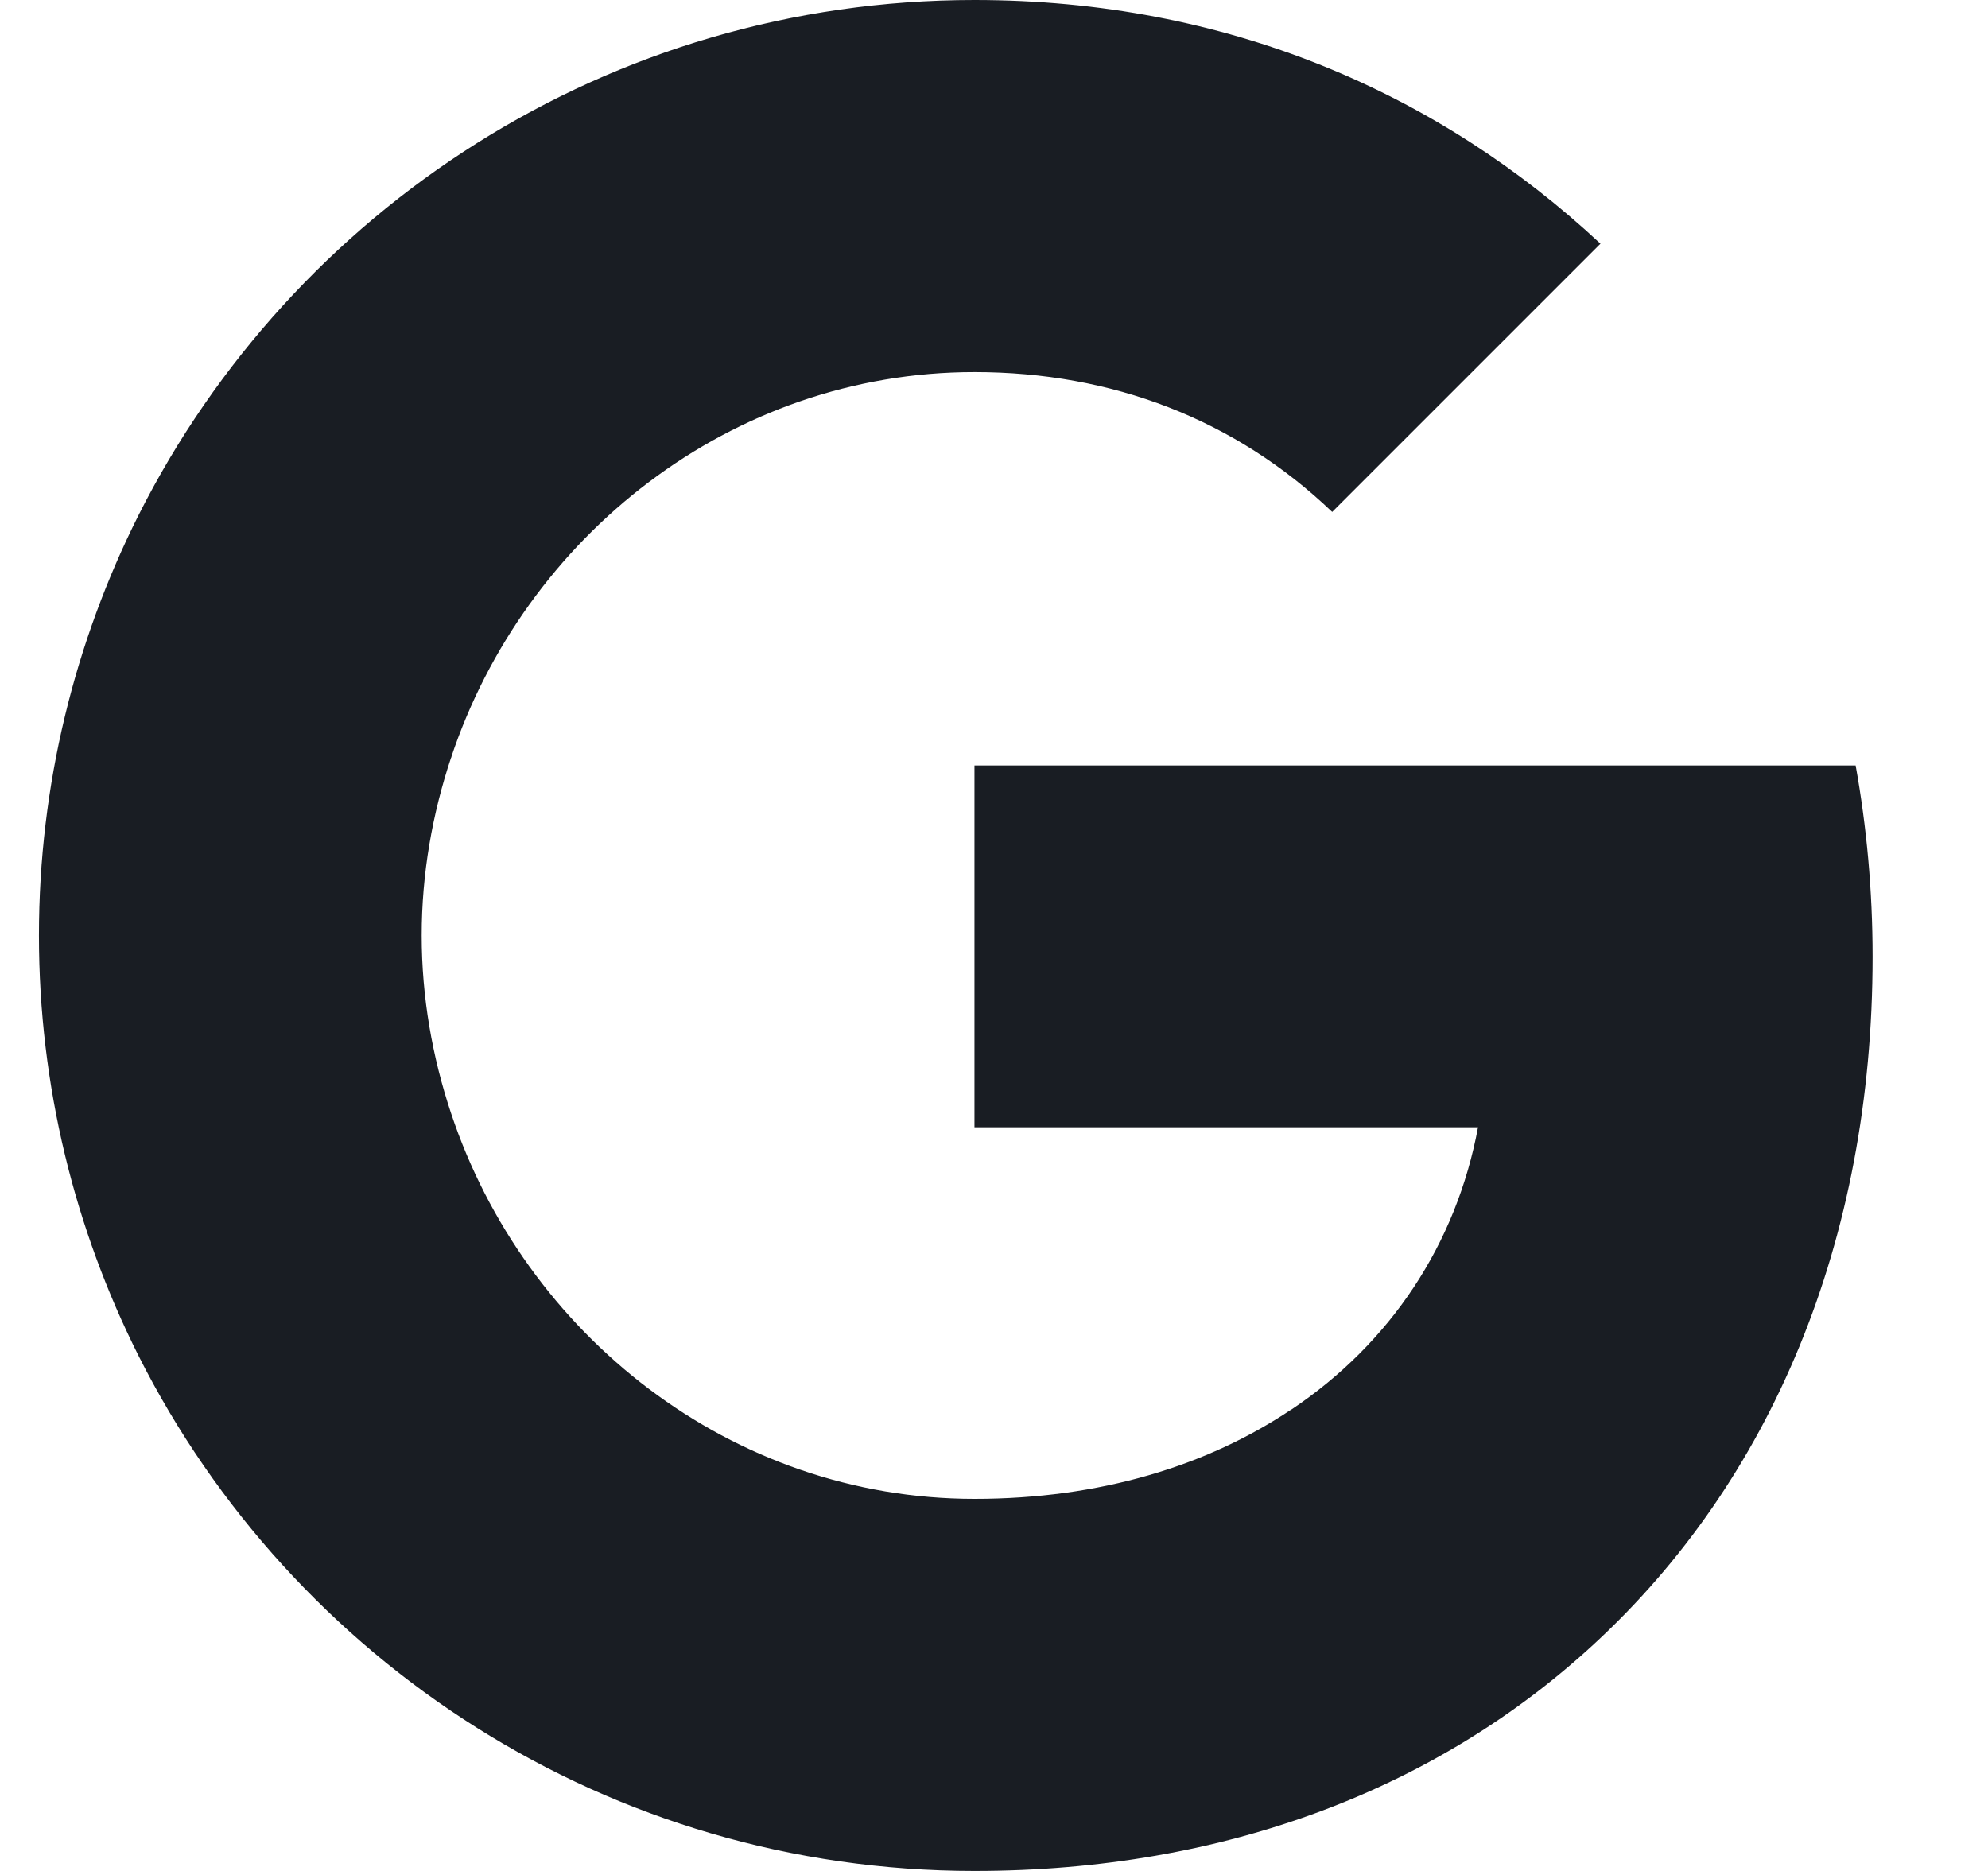<svg width="17" height="16" viewBox="0 0 17 16" fill="none" xmlns="http://www.w3.org/2000/svg">
<path fill-rule="evenodd" clip-rule="evenodd" d="M16.013 8.182C16.013 7.615 15.962 7.069 15.868 6.546H8.333V9.64H12.639C12.453 10.64 11.89 11.487 11.042 12.055V14.062H13.628C15.141 12.669 16.013 10.618 16.013 8.182Z" fill="#191D23"/>
<path fill-rule="evenodd" clip-rule="evenodd" d="M8.333 16C10.493 16 12.304 15.284 13.628 14.062L11.042 12.054C10.326 12.534 9.41 12.818 8.333 12.818C6.25 12.818 4.486 11.411 3.857 9.52H1.184V11.593C2.501 14.207 5.206 16 8.333 16Z" fill="#191D23"/>
<path fill-rule="evenodd" clip-rule="evenodd" d="M3.857 9.52C3.697 9.04 3.606 8.527 3.606 8C3.606 7.473 3.697 6.96 3.857 6.48V4.407H1.184C0.642 5.487 0.333 6.709 0.333 8C0.333 9.291 0.642 10.513 1.184 11.593L3.857 9.52Z" fill="#191D23"/>
<path fill-rule="evenodd" clip-rule="evenodd" d="M8.333 3.182C9.508 3.182 10.562 3.585 11.392 4.378L13.686 2.084C12.301 0.793 10.49 0 8.333 0C5.206 0 2.501 1.793 1.184 4.407L3.857 6.48C4.486 4.589 6.25 3.182 8.333 3.182Z" fill="#191D23"/>
</svg>
